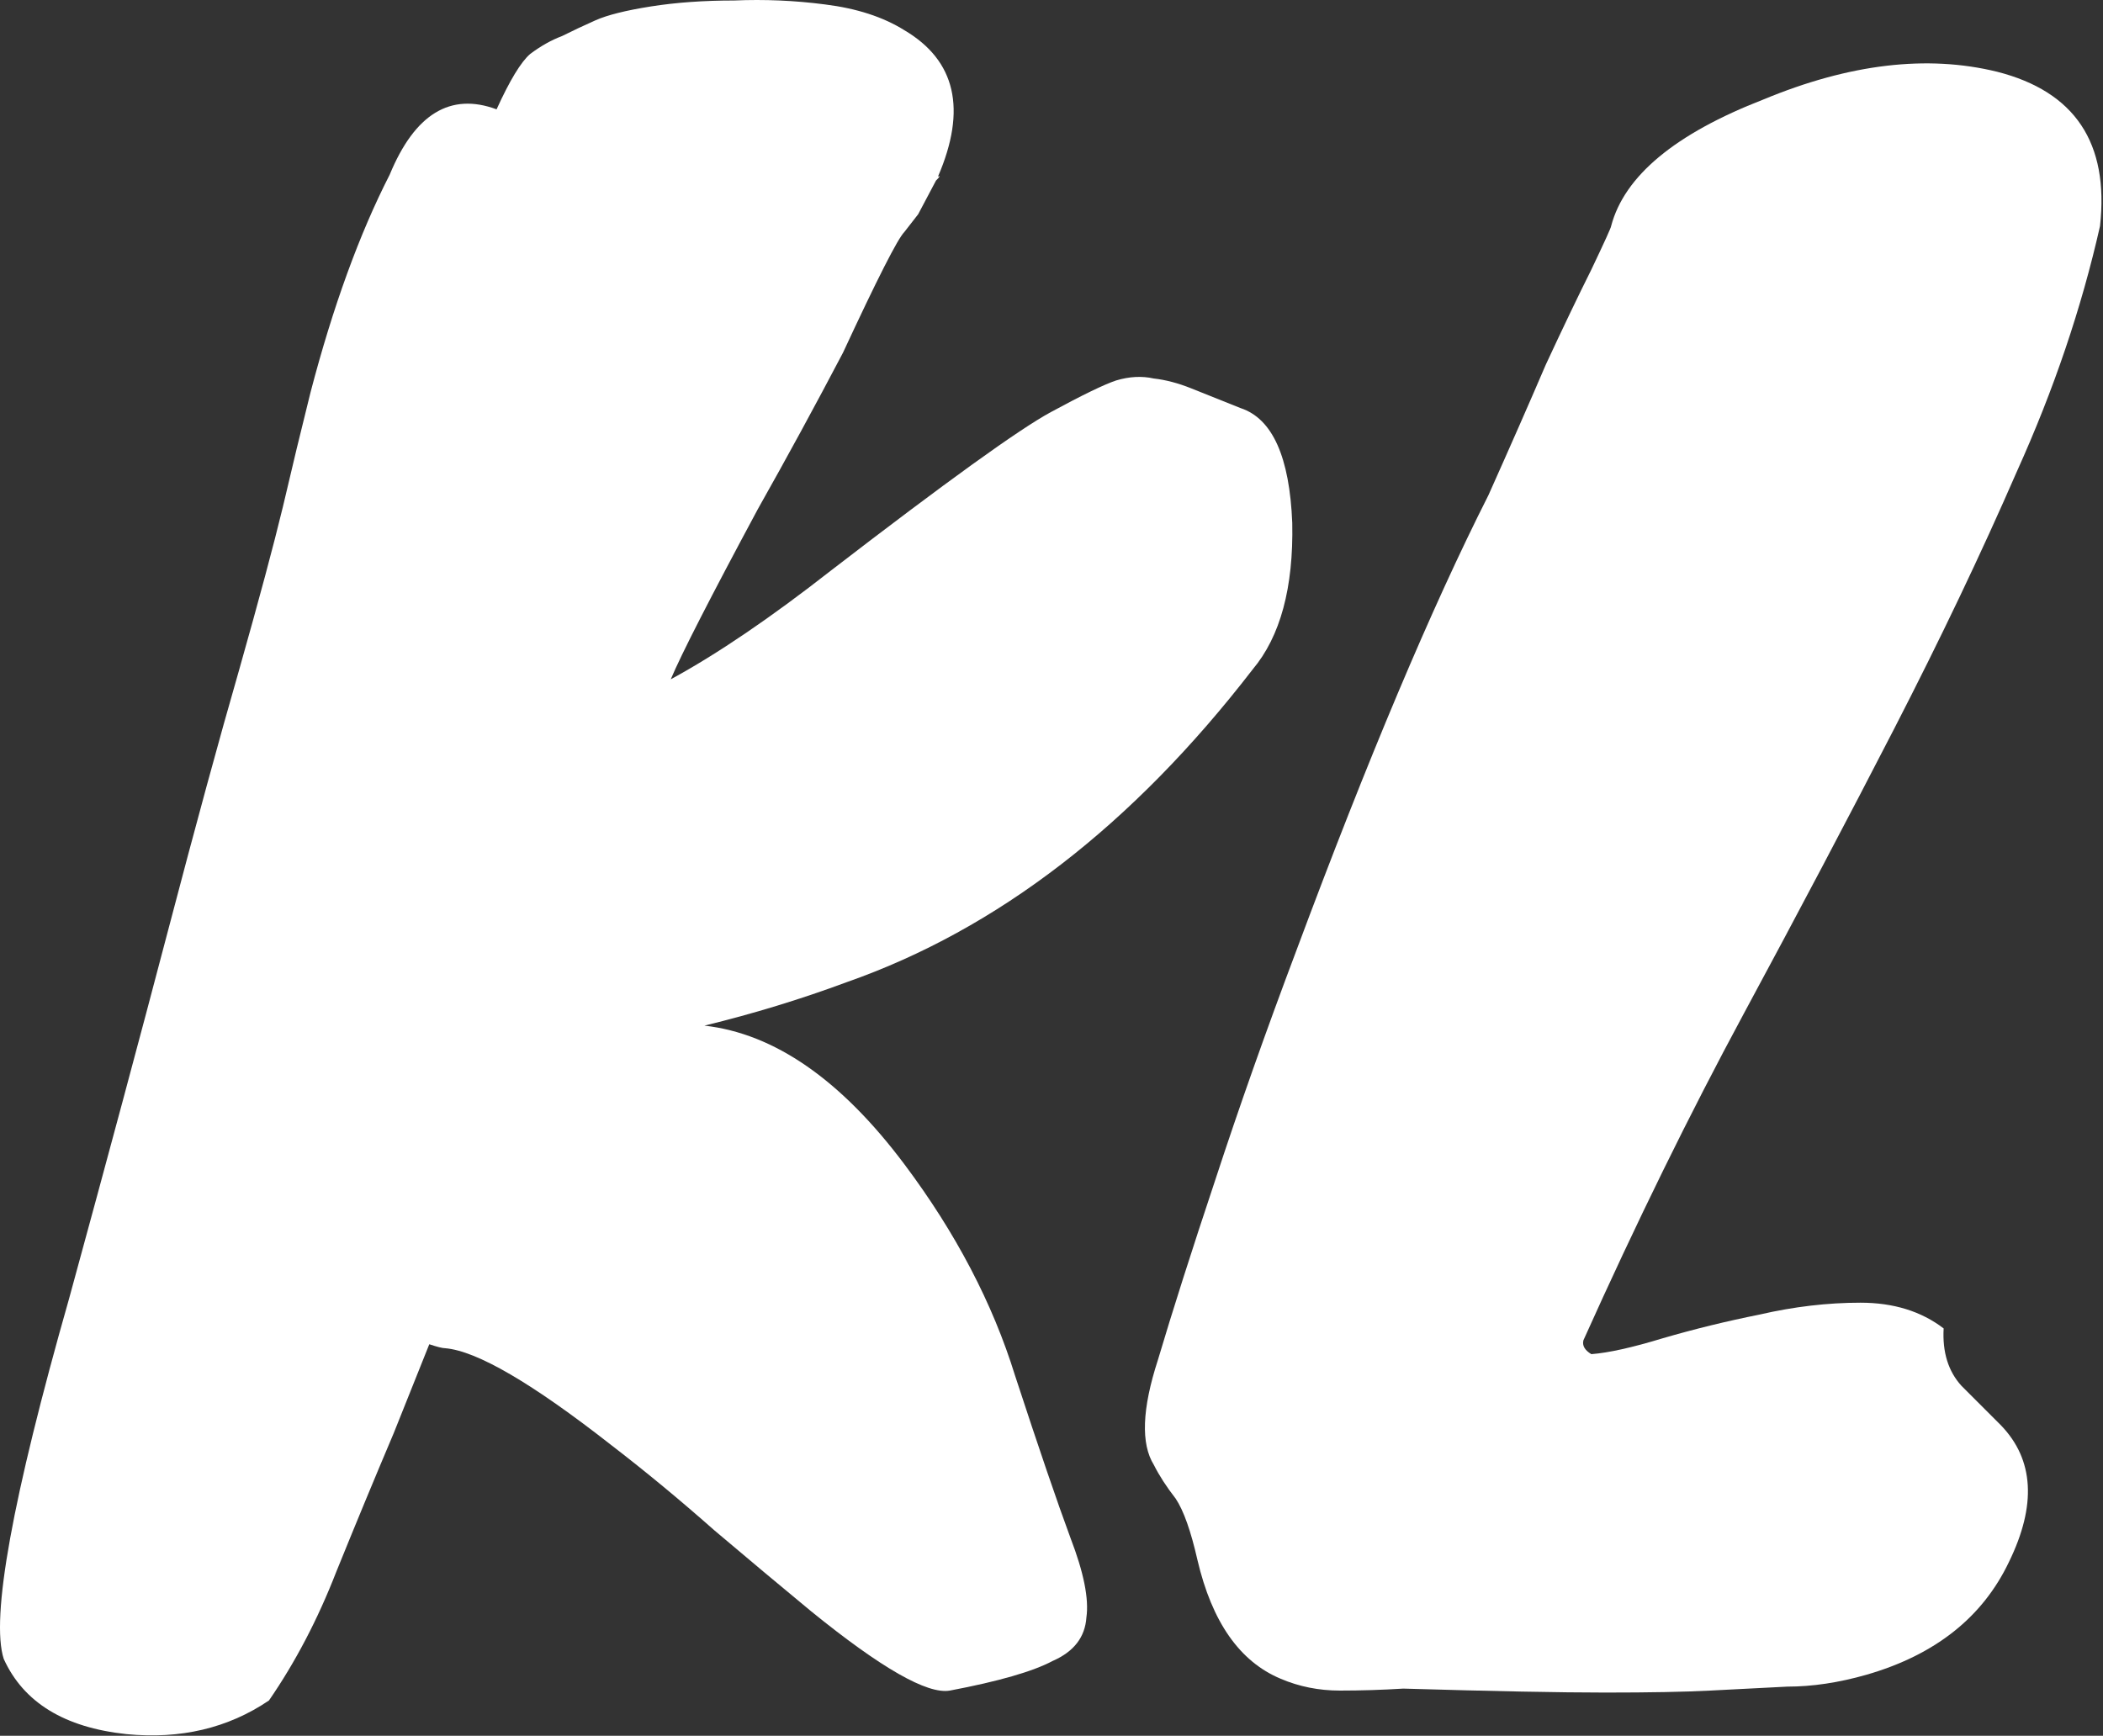 <svg width="510" height="421" viewBox="0 0 510 421" fill="none" xmlns="http://www.w3.org/2000/svg">
<rect x="0" y="0" width="510" height="421" fill="#333333" stroke="none"/>
<path d="M94.506 42.36C100.586 27.64 109.226 22.36 120.426 26.52C123.626 19.48 126.346 15 128.586 13.08C131.146 11.16 133.706 9.72 136.266 8.76C138.826 7.48 141.546 6.2 144.426 4.92C147.306 3.64 151.786 2.52 157.866 1.56C163.946 0.6 170.666 0.12 178.026 0.12C185.386 -0.2 192.746 0.12 200.106 1.08C207.786 2.04 214.186 4.12 219.306 7.32C231.786 14.68 234.506 26.52 227.466 42.84C228.106 42.52 227.946 42.84 226.986 43.8L222.666 51.96L219.306 56.28C217.706 57.88 212.746 67.64 204.426 85.56C197.706 98.36 190.826 111 183.786 123.48C172.266 144.92 165.226 158.68 162.666 164.76C173.866 158.68 186.826 149.88 201.546 138.36C229.386 116.92 247.146 104.12 254.826 99.96C262.506 95.8 267.786 93.24 270.666 92.28C273.866 91.32 276.906 91.16 279.786 91.8C282.666 92.12 285.706 92.92 288.906 94.2L300.906 99C308.586 101.56 312.746 110.84 313.386 126.84C313.706 142.52 310.506 154.36 303.786 162.36C274.666 200.12 241.866 225.4 205.386 238.2C194.186 242.36 182.666 245.88 170.826 248.76C187.786 250.68 203.946 261.88 219.306 282.36C231.786 299 240.746 316.12 246.186 333.72C251.946 351.32 256.426 364.44 259.626 373.08C262.826 381.4 264.106 387.8 263.466 392.28C263.146 397.08 260.426 400.6 255.306 402.84C250.506 405.4 242.186 407.8 230.346 410.04C224.906 411 213.706 404.6 196.746 390.84C189.386 384.76 181.546 378.2 173.226 371.16C164.906 363.8 156.586 356.92 148.266 350.52C129.066 335.48 115.626 327.64 107.946 327C107.306 327 106.026 326.68 104.106 326.04L95.466 347.64C90.986 358.2 86.346 369.4 81.546 381.24C77.066 392.76 71.626 403.16 65.226 412.44C55.306 419.16 43.786 421.88 30.666 420.6C15.626 419 5.706 412.92 0.906 402.36C-2.294 392.44 2.986 363.32 16.746 315C26.026 281.08 34.026 251.32 40.746 225.72C47.466 200.12 53.226 179 58.026 162.36C62.826 145.4 66.346 132.28 68.586 123C70.826 113.4 73.066 104.12 75.306 95.16C80.746 74.36 87.146 56.76 94.506 42.36Z" fill="white"/>
<path d="M452.634 406.2C445.914 408.12 439.514 409.08 433.434 409.08C427.354 409.4 421.114 409.72 414.714 410.04C408.634 410.36 400.154 410.52 389.274 410.52C378.394 410.52 362.074 410.2 340.314 409.56C335.194 409.88 330.074 410.04 324.954 410.04C319.834 410.04 315.034 409.08 310.554 407.16C300.634 403 293.914 393.4 290.394 378.36C288.794 371.32 287.034 366.36 285.114 363.48C282.874 360.6 281.114 357.88 279.834 355.32C276.634 350.2 276.954 341.72 280.794 329.88C284.314 318.04 288.954 303.48 294.714 286.2C300.474 268.6 307.034 250.04 314.394 230.52C331.674 184.12 347.194 147.32 360.954 120.12C366.394 107.96 371.034 97.4 374.874 88.44C379.034 79.48 382.714 71.8 385.914 65.4C389.114 58.68 390.714 55.16 390.714 54.84C393.914 42.68 406.234 32.44 427.674 24.12C448.474 15.48 467.354 13.24 484.314 17.4C503.194 22.2 511.514 34.68 509.274 54.84C504.794 74.68 498.074 94.52 489.114 114.36C480.474 134.2 470.554 155 459.354 176.76C448.154 198.52 435.994 221.56 422.874 245.88C409.754 270.2 396.794 296.6 383.994 325.08C383.674 326.36 384.314 327.48 385.914 328.44C390.074 328.12 395.834 326.84 403.194 324.6C410.874 322.36 418.714 320.44 426.714 318.84C435.034 316.92 443.194 315.96 451.194 315.96C459.194 315.96 465.914 318.04 471.354 322.2C471.034 327.96 472.474 332.6 475.674 336.12C478.874 339.32 482.074 342.52 485.274 345.72C493.274 354.04 493.914 365.08 487.194 378.84C480.794 392.28 469.274 401.4 452.634 406.2Z" fill="white"/>
</svg>
